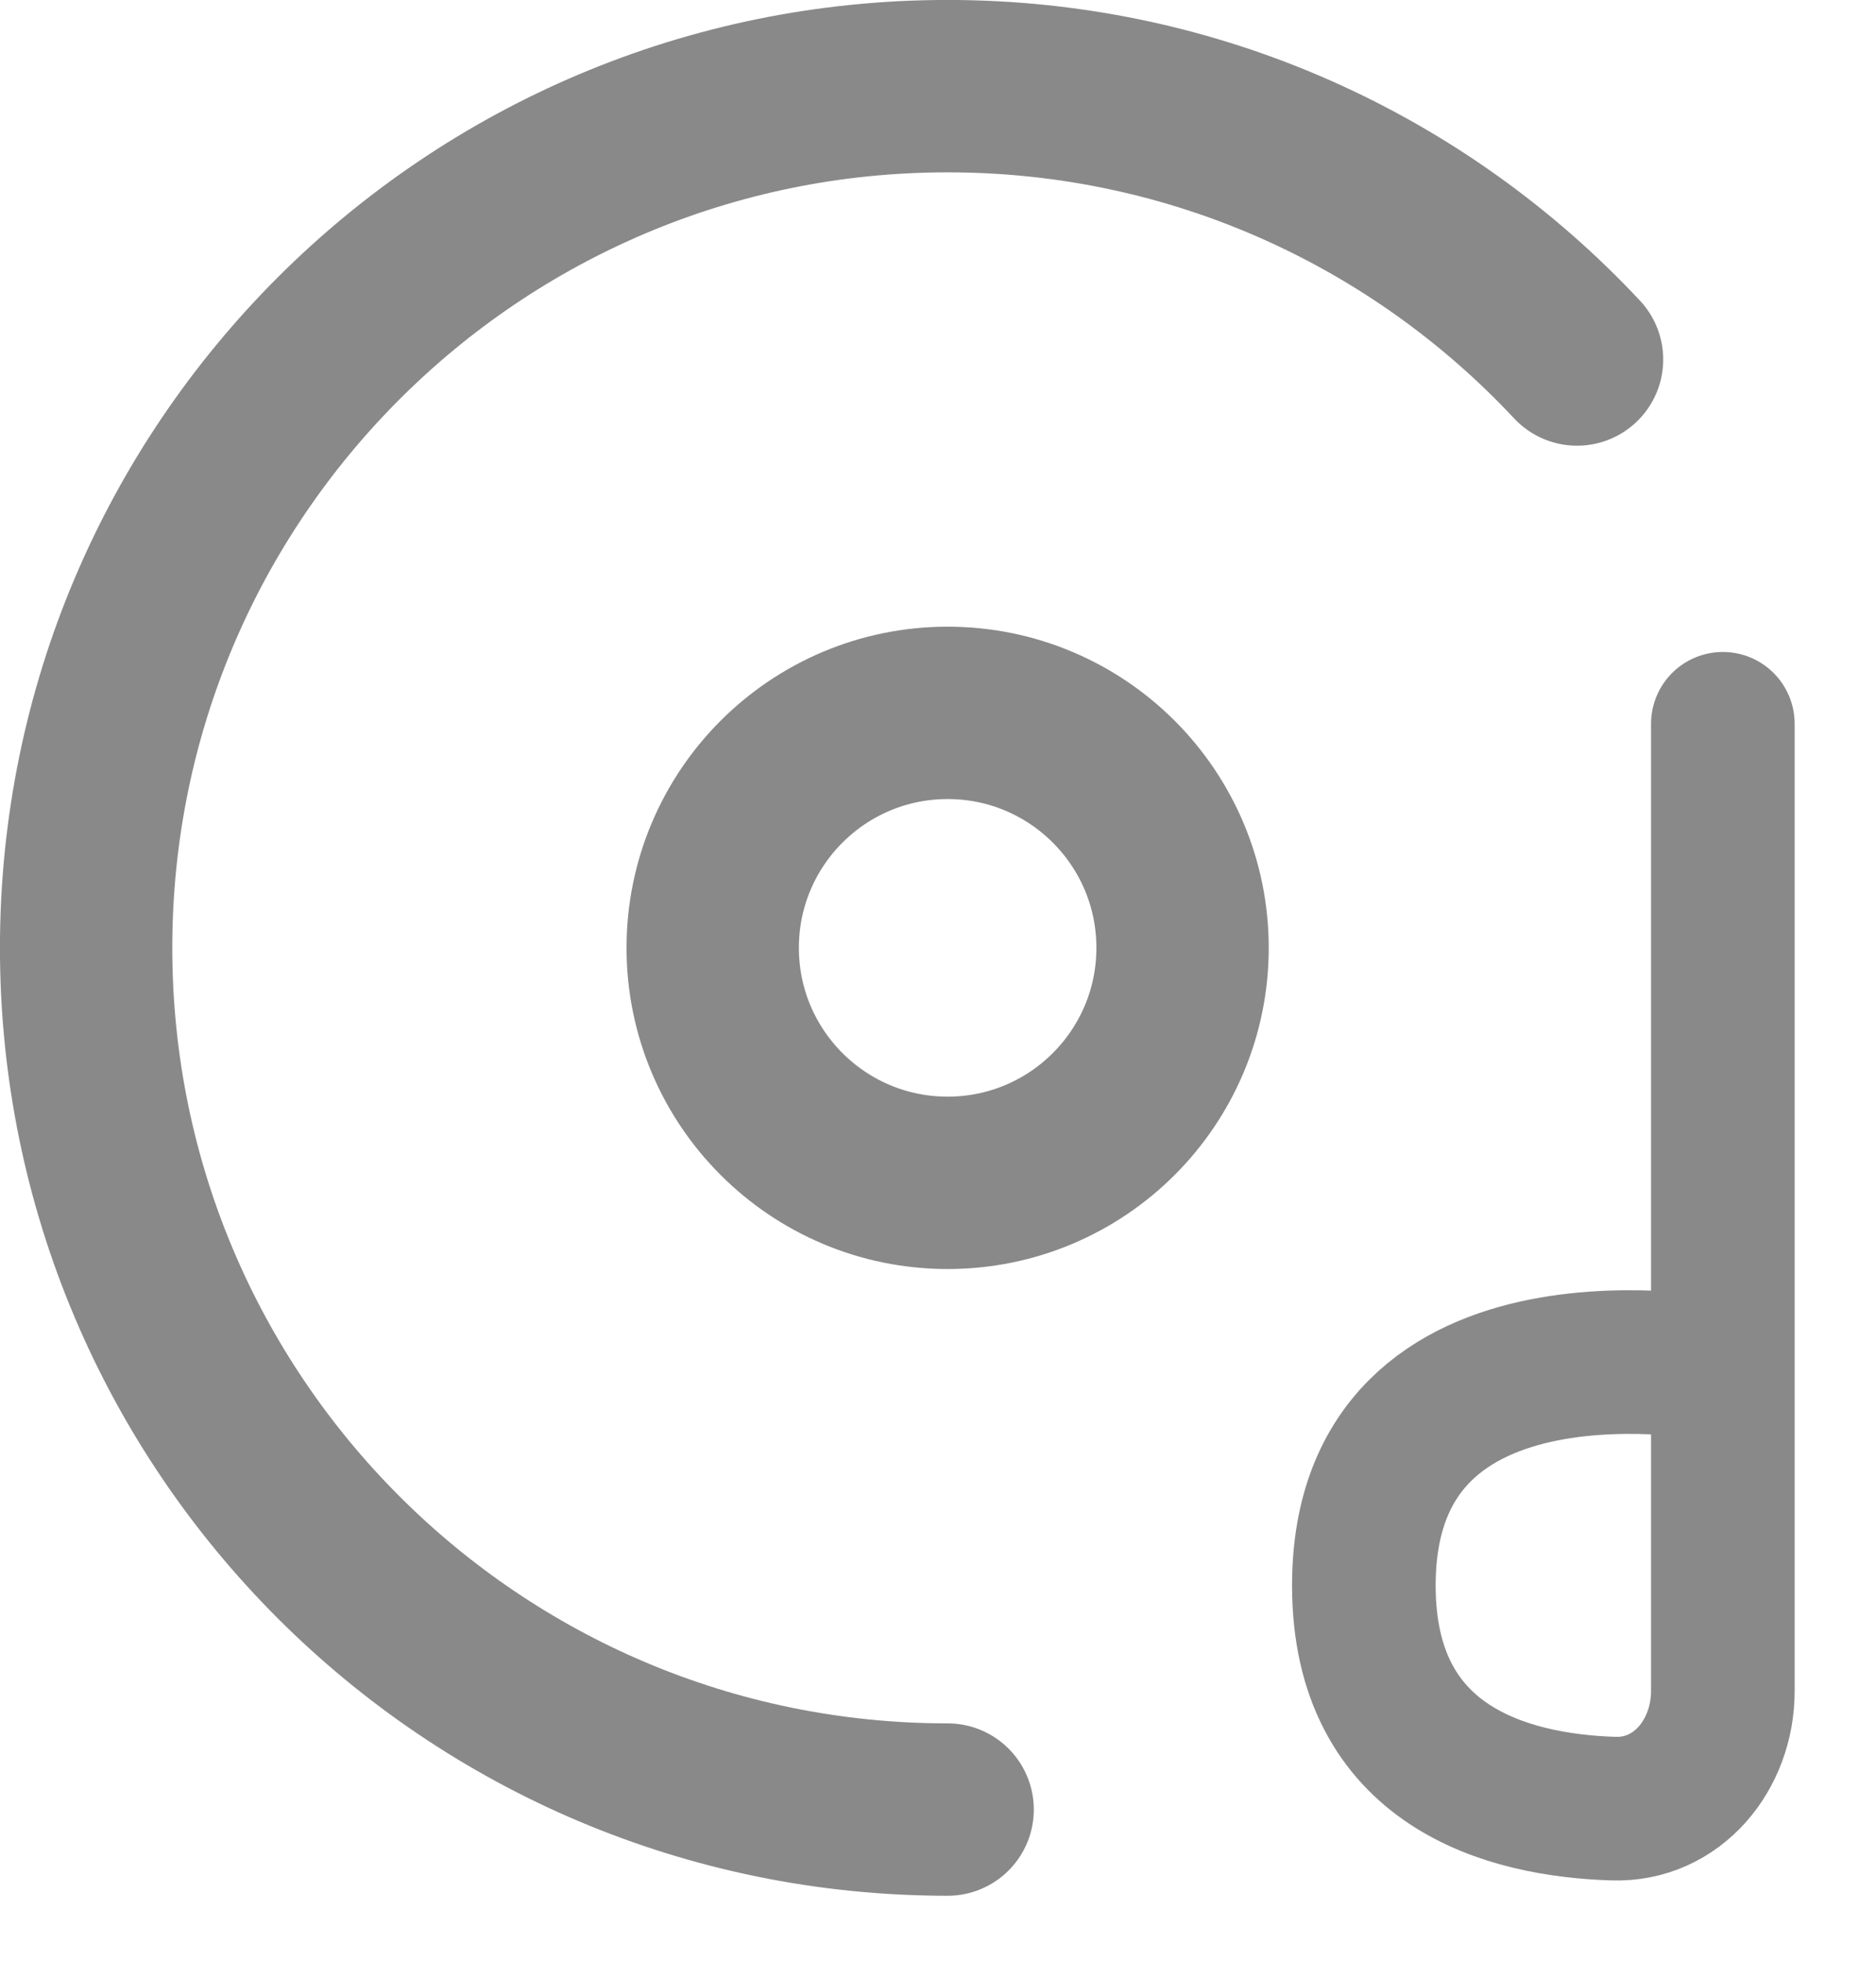 <svg width="22" height="23" viewBox="0 0 22 23" fill="none" xmlns="http://www.w3.org/2000/svg">
<circle cx="11.113" cy="11.113" r="2.755" stroke="#898989" stroke-width="2.021"/>
<path d="M11.113 21.216C5.533 21.216 1.01 16.692 1.01 11.113C1.01 5.533 5.533 1.01 11.113 1.01C14.026 1.01 16.65 2.243 18.494 4.215" stroke="#898989" stroke-width="2.021" stroke-linecap="round"/>
<path d="M20.204 8.486V16.063M20.204 16.063V19.826C20.204 20.575 19.67 21.229 18.921 21.205C17.683 21.166 15.994 20.722 15.994 18.589C15.994 15.221 20.204 16.063 20.204 16.063Z" stroke="#898989" stroke-width="1.684" stroke-linecap="round" stroke-linejoin="round"/>
</svg>
